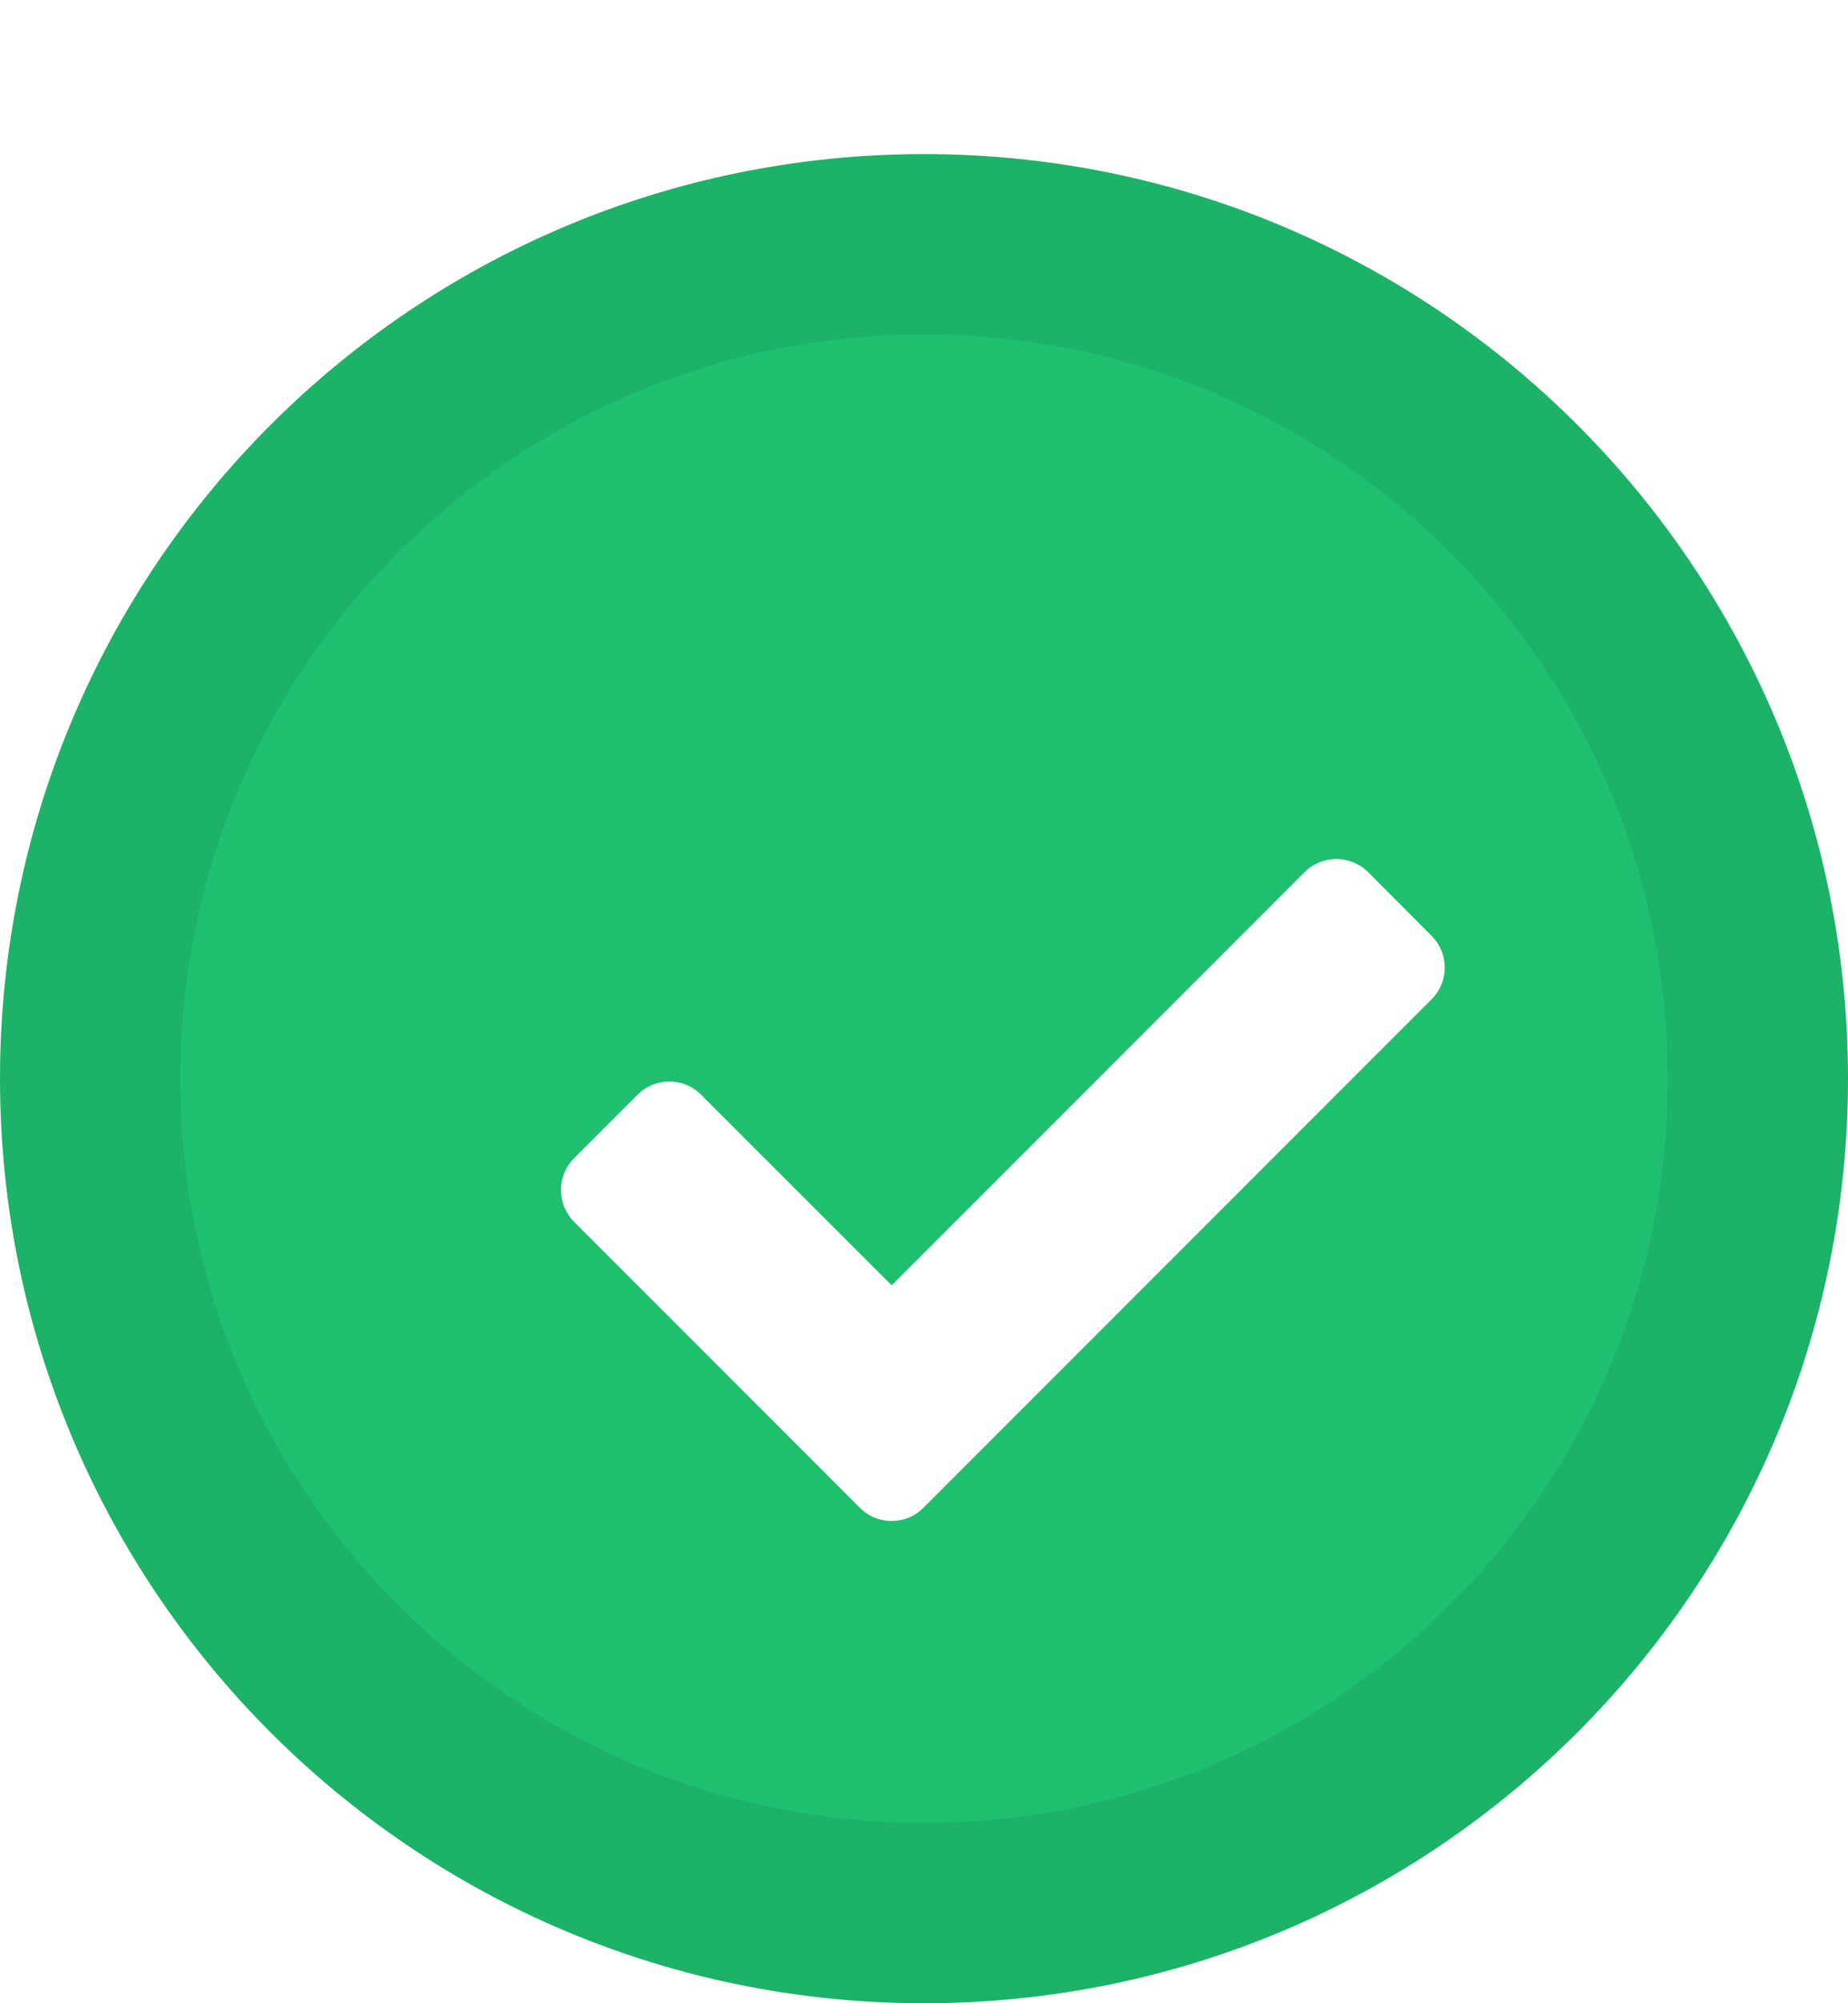 <svg width="12" height="13" viewBox="0 0 12 13" fill="none" xmlns="http://www.w3.org/2000/svg">
<g filter="url(#filter0_d_5304_163153)">
<path d="M11.415 6C11.415 8.991 8.991 11.415 6 11.415C3.009 11.415 0.585 8.991 0.585 6C0.585 3.009 3.009 0.585 6 0.585C8.991 0.585 11.415 3.009 11.415 6Z" fill="#1EBF6F" stroke="#1CB267" stroke-width="1.17"/>
<g filter="url(#filter1_d_5304_163153)">
<path fill-rule="evenodd" clip-rule="evenodd" d="M8.446 4.222L8.858 4.635C8.972 4.749 8.972 4.933 8.858 5.047L5.558 8.347C5.514 8.391 5.46 8.418 5.403 8.428L5.369 8.432H5.335C5.266 8.428 5.198 8.4 5.146 8.347L3.29 6.491C3.176 6.377 3.176 6.192 3.29 6.078L3.702 5.666C3.816 5.552 4.001 5.552 4.114 5.666L5.352 6.903L8.033 4.222C8.147 4.108 8.332 4.108 8.446 4.222Z" fill="white"/>
</g>
</g>
<defs>
<filter id="filter0_d_5304_163153" x="0" y="0" width="12" height="13" filterUnits="userSpaceOnUse" color-interpolation-filters="sRGB">
<feFlood flood-opacity="0" result="BackgroundImageFix"/>
<feColorMatrix in="SourceAlpha" type="matrix" values="0 0 0 0 0 0 0 0 0 0 0 0 0 0 0 0 0 0 127 0" result="hardAlpha"/>
<feOffset dy="1"/>
<feColorMatrix type="matrix" values="0 0 0 0 0 0 0 0 0 0 0 0 0 0 0 0 0 0 0.08 0"/>
<feBlend mode="normal" in2="BackgroundImageFix" result="effect1_dropShadow_5304_163153"/>
<feBlend mode="normal" in="SourceGraphic" in2="effect1_dropShadow_5304_163153" result="shape"/>
</filter>
<filter id="filter1_d_5304_163153" x="3.204" y="4.137" width="6.177" height="4.733" filterUnits="userSpaceOnUse" color-interpolation-filters="sRGB">
<feFlood flood-opacity="0" result="BackgroundImageFix"/>
<feColorMatrix in="SourceAlpha" type="matrix" values="0 0 0 0 0 0 0 0 0 0 0 0 0 0 0 0 0 0 127 0" result="hardAlpha"/>
<feOffset dx="0.438" dy="0.438"/>
<feColorMatrix type="matrix" values="0 0 0 0 0.078 0 0 0 0 0.078 0 0 0 0 0.078 0 0 0 0.2 0"/>
<feBlend mode="normal" in2="BackgroundImageFix" result="effect1_dropShadow_5304_163153"/>
<feBlend mode="normal" in="SourceGraphic" in2="effect1_dropShadow_5304_163153" result="shape"/>
</filter>
</defs>
</svg>
